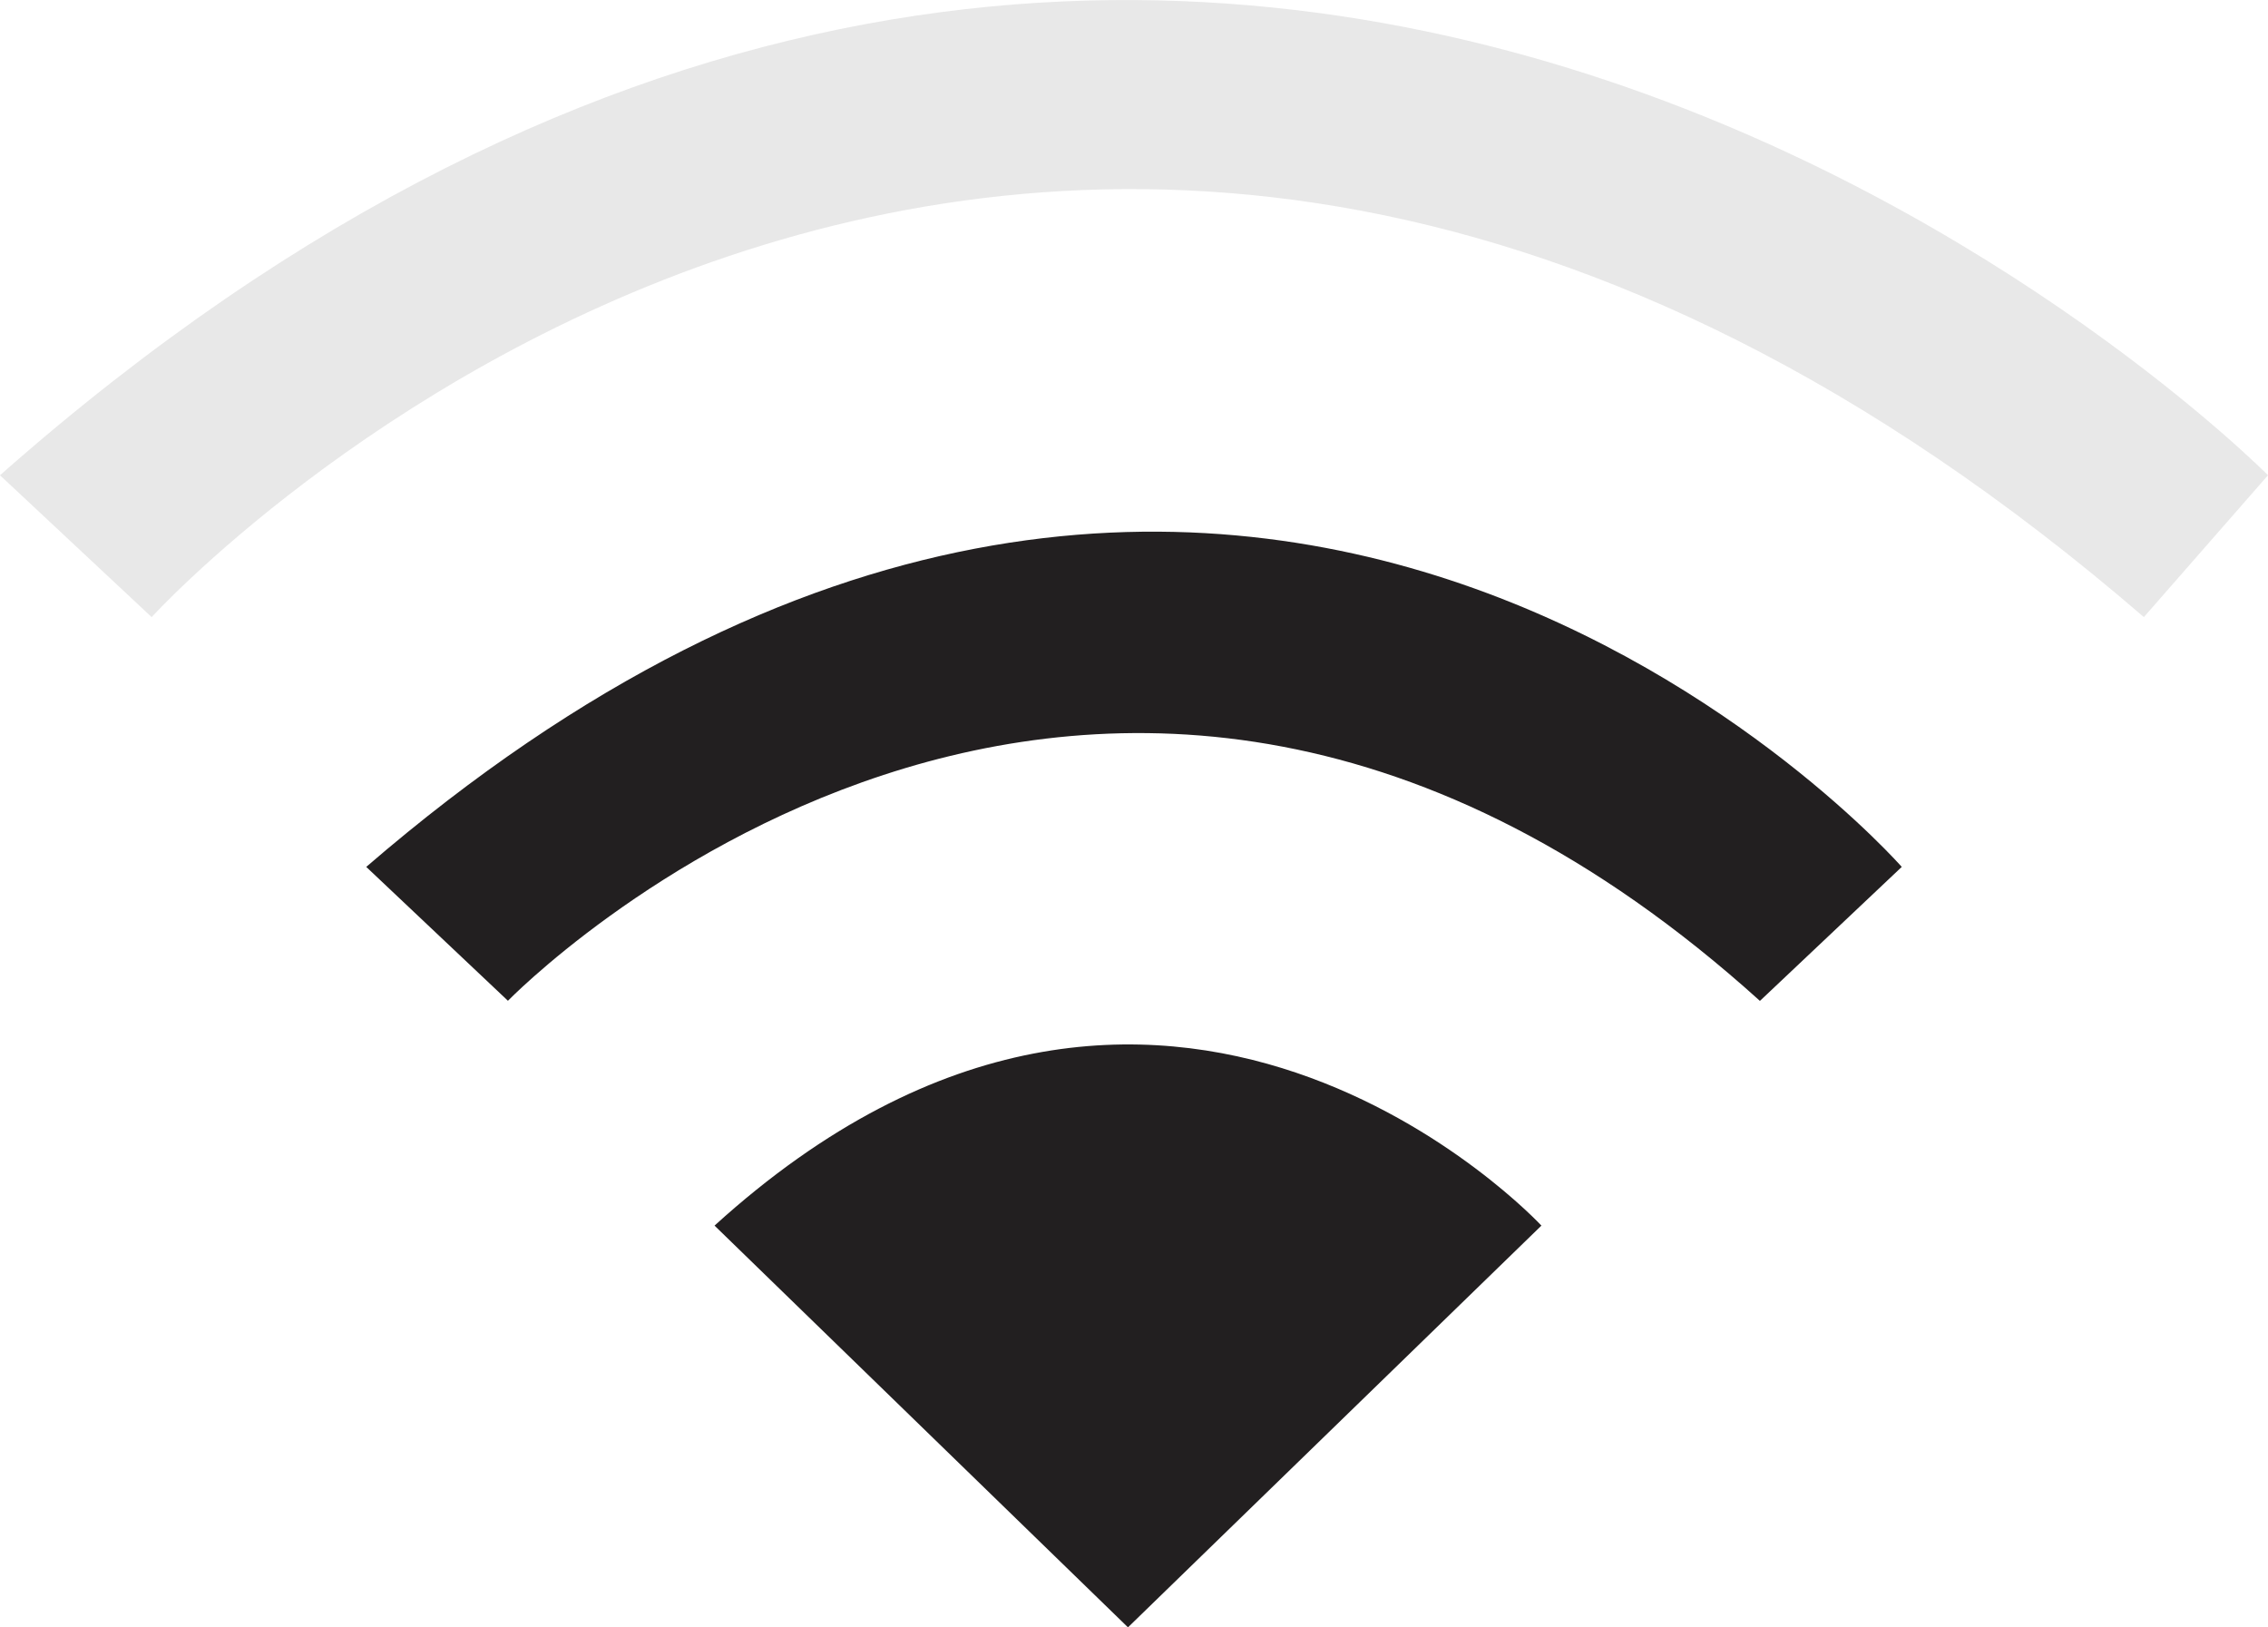 <?xml version="1.0" encoding="UTF-8"?>
<svg id="Layer_2" data-name="Layer 2" xmlns="http://www.w3.org/2000/svg" viewBox="0 0 92.27 66.19">
  <defs>
    <style>
      .cls-1 {
        fill: #e8e8e8;
      }

      .cls-2 {
        fill: #221f20;
      }
    </style>
  </defs>
  <g id="Layer_1-2" data-name="Layer 1">
    <g>
      <path class="cls-2" d="m29.07,49.85l16.82,16.34,16.82-16.34s-15.38-16.58-33.64,0Z"/>
      <path class="cls-2" d="m20.66,40.71s23.79-24.51,50.94,0l5.77-5.45s-26.91-30.68-62.47,0l5.77,5.45Z"/>
      <path class="cls-1" d="m0,19.33l6.17,5.77s35.64-39.17,81.05,0l5.05-5.77S49.26-24.16,0,19.33Z"/>
    </g>
  </g>
</svg>